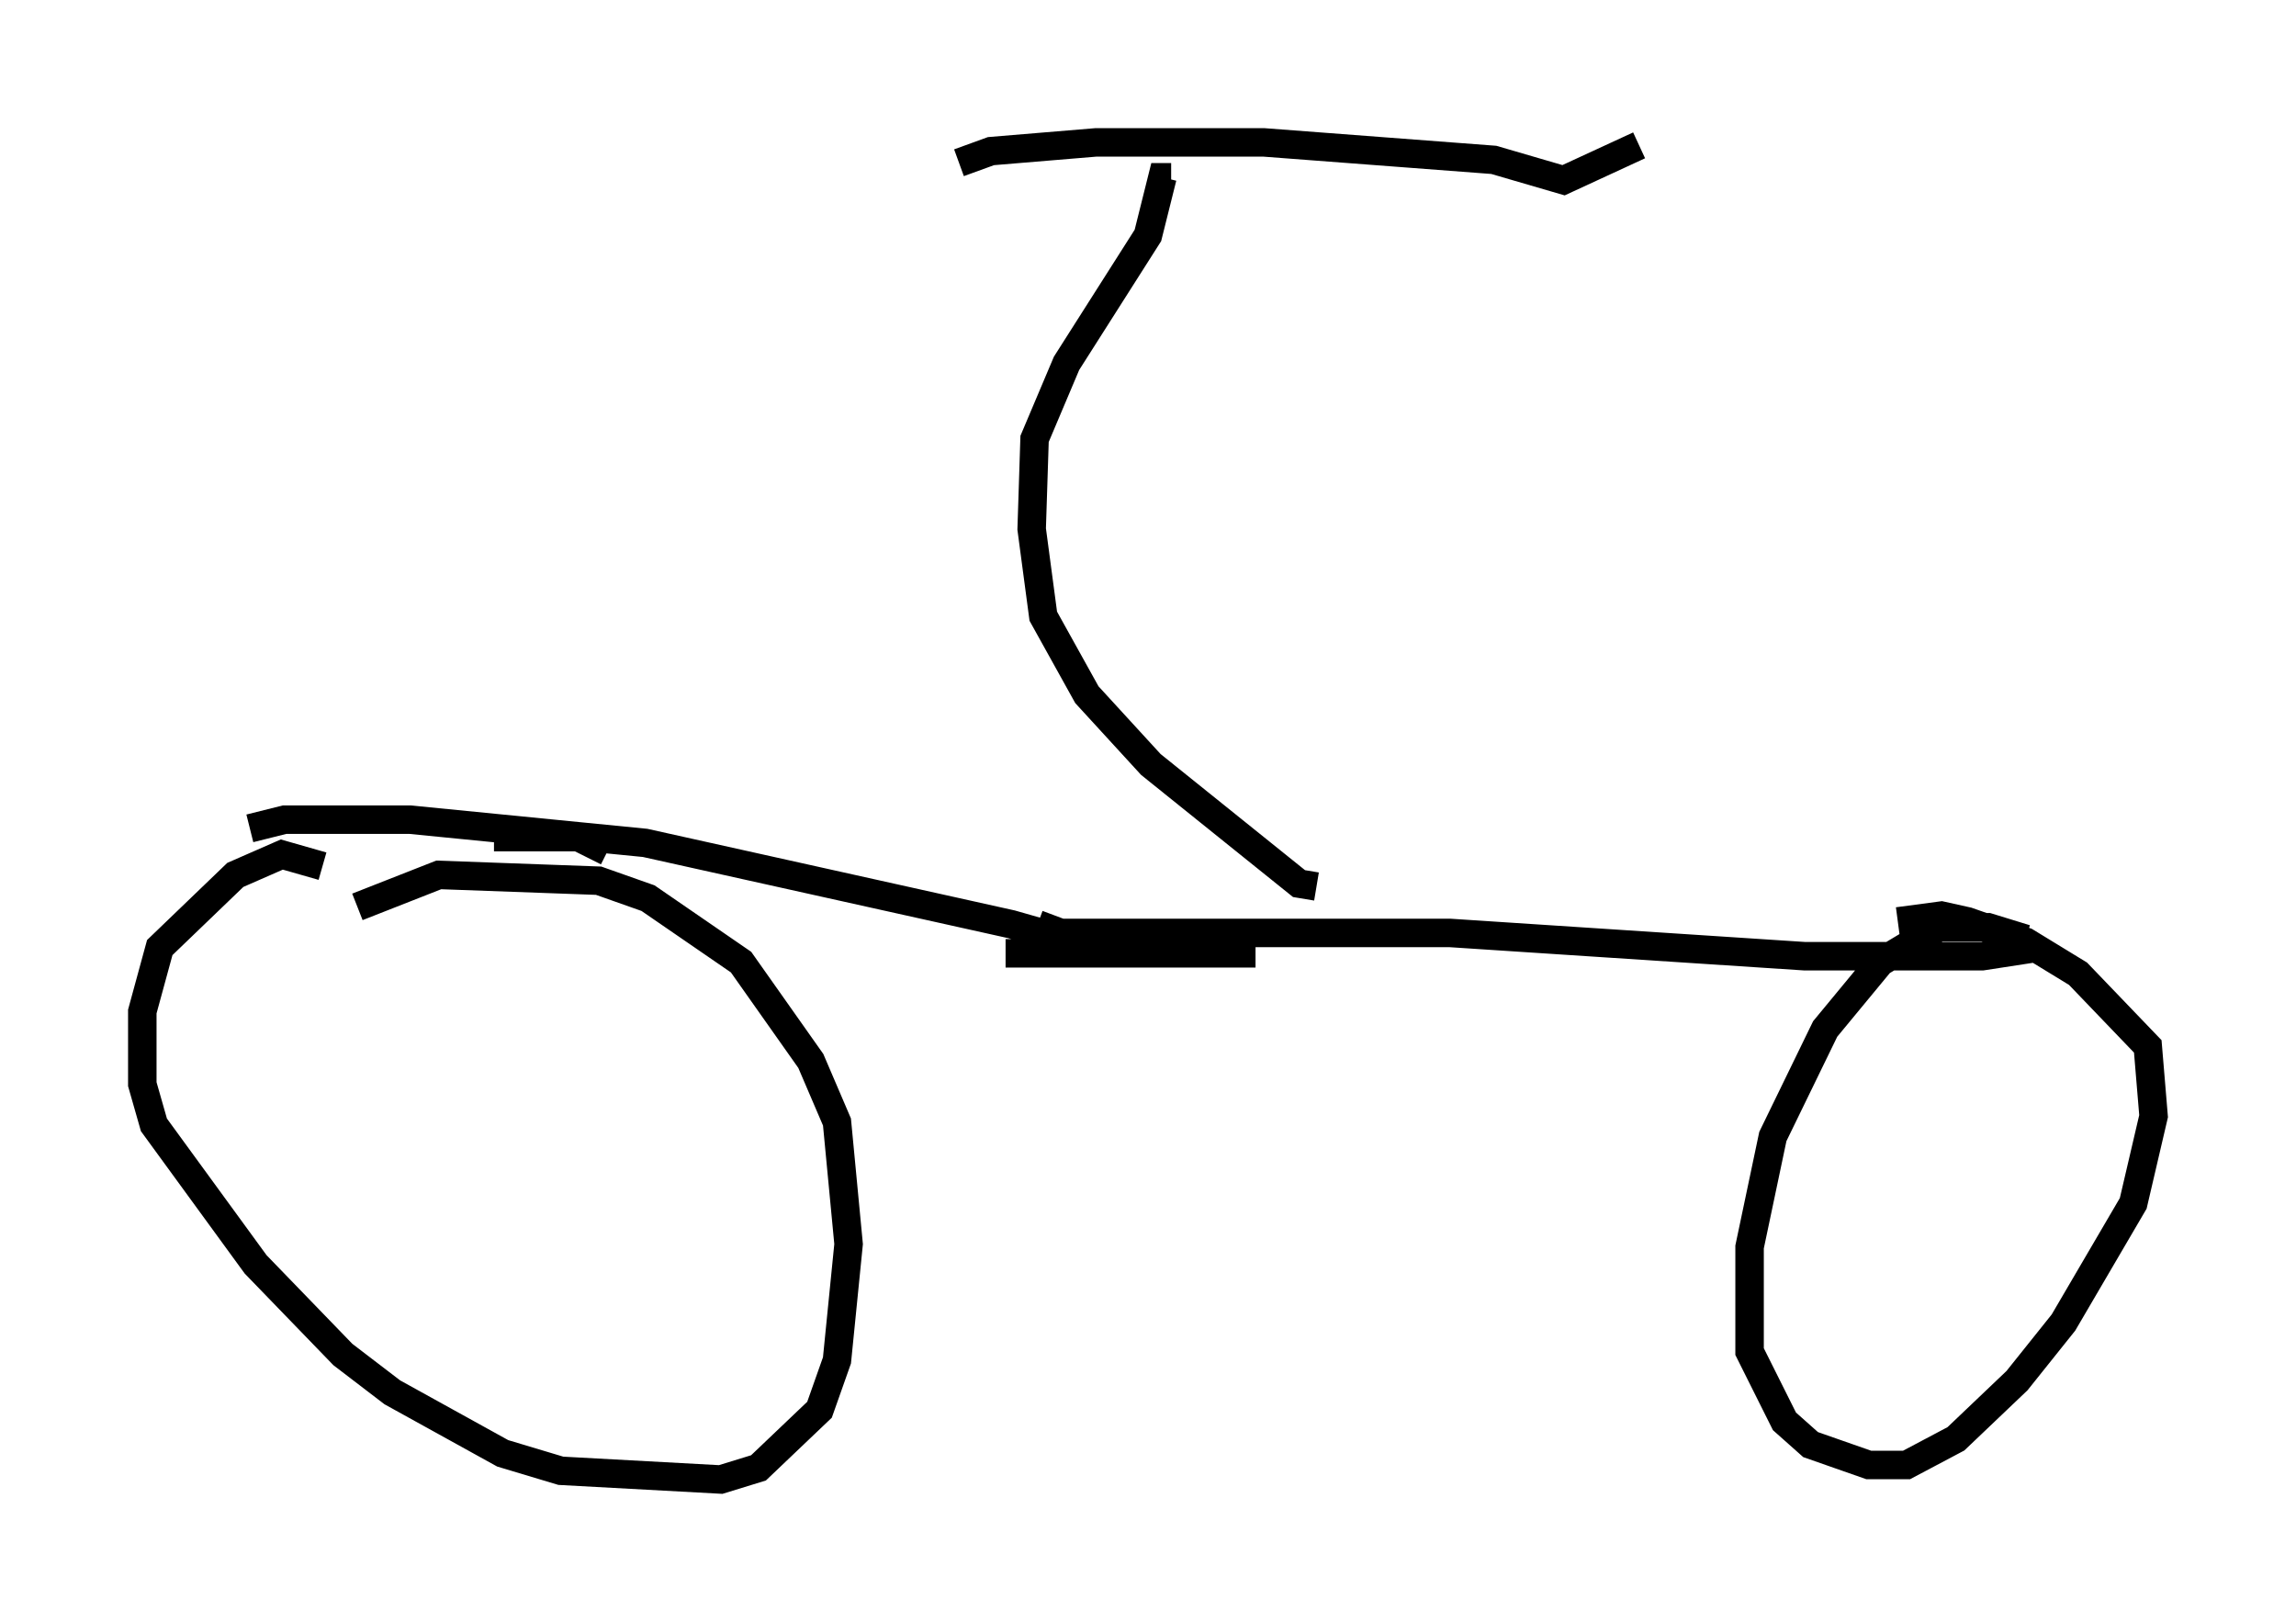 <?xml version="1.0" encoding="utf-8" ?>
<svg baseProfile="full" height="56.959" version="1.1" width="80.642" xmlns="http://www.w3.org/2000/svg" xmlns:ev="http://www.w3.org/2001/xml-events" xmlns:xlink="http://www.w3.org/1999/xlink"><defs /><rect fill="white" height="56.959" width="80.642" x="0" y="0" /><path d="M34.4, 33.175 m0.919, 0.306 l8.779, 0.0 m-7.656, -1.021 l0.817, 0.306 13.679, 0.0 l12.454, 0.817 6.227, 0.0 l1.327, -0.204 -1.225, -0.51 m-32.871, 0.715 l-0.613, -0.919 -0.715, -0.204 l-12.863, -2.858 -8.269, -0.817 l-4.39, 0.0 -1.225, 0.306 m12.556, 0.817 l-1.021, -0.51 -2.96, 0.0 m-6.023, 1.021 l-1.429, -0.408 -1.633, 0.715 l-2.654, 2.552 -0.613, 2.246 l0.0, 2.552 0.408, 1.429 l3.573, 4.9 3.063, 3.165 l1.735, 1.327 3.879, 2.144 l2.042, 0.613 5.615, 0.306 l1.327, -0.408 2.144, -2.042 l0.613, -1.735 0.408, -4.083 l-0.408, -4.288 -0.919, -2.144 l-2.45, -3.471 -3.267, -2.246 l-1.735, -0.613 -5.615, -0.204 l-2.858, 1.123 m58.596, 1.123 l-1.327, -0.408 -1.735, 0.0 l-2.042, 1.225 -1.94, 2.348 l-1.838, 3.777 -0.817, 3.879 l0.0, 3.675 1.225, 2.45 l0.919, 0.817 2.042, 0.715 l1.327, 0.0 1.735, -0.919 l2.144, -2.042 1.633, -2.042 l2.45, -4.185 0.715, -3.063 l-0.204, -2.45 -2.45, -2.552 l-1.838, -1.123 -2.042, -0.715 l-0.919, -0.204 -1.531, 0.204 m-20.417, -1.225 l-0.613, -0.102 -5.206, -4.185 l-2.246, -2.45 -1.531, -2.756 l-0.408, -3.063 0.102, -3.165 l1.123, -2.654 2.858, -4.492 l0.51, -2.042 0.306, 0.0 m-7.452, -0.51 l1.123, -0.408 3.675, -0.306 l5.921, 0.0 8.065, 0.613 l2.45, 0.715 2.654, -1.225 " fill="none" stroke="black" stroke-width="1" /></svg>